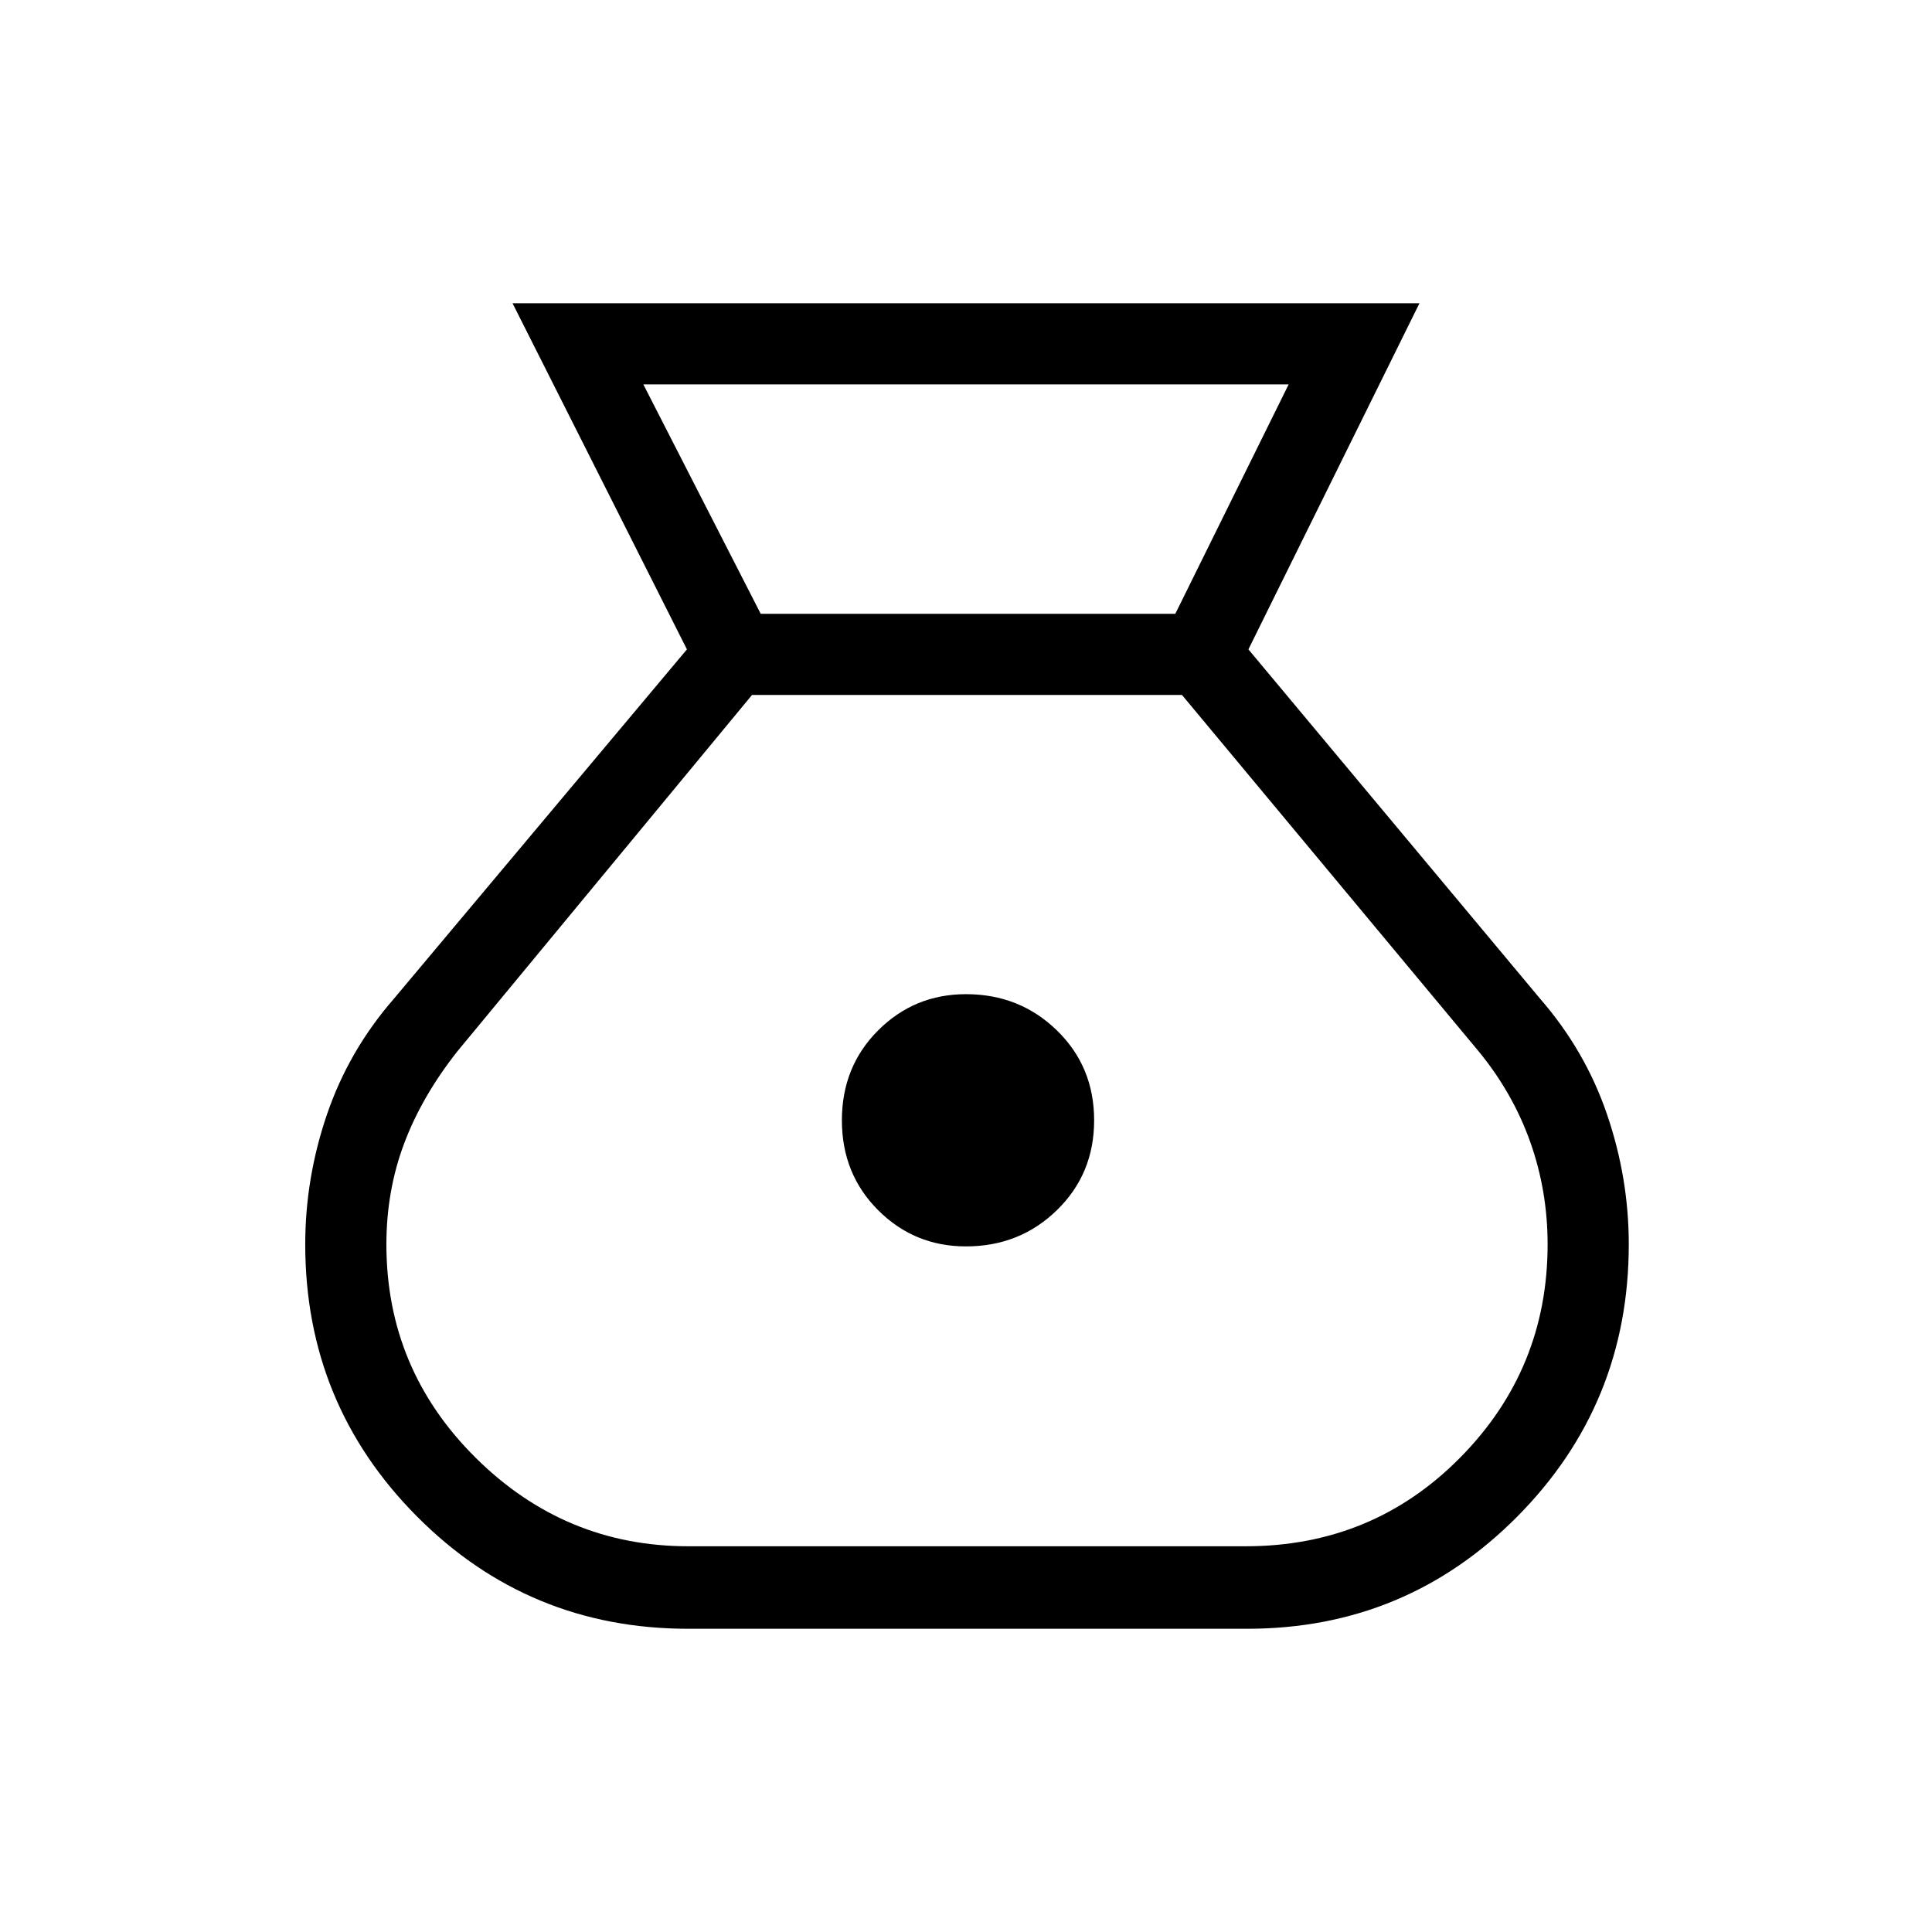 <svg xmlns="http://www.w3.org/2000/svg" height="40" viewBox="0 -960 960 960" width="40"><path d="M342-150.67q-79.33 0-134.83-55.83-55.5-55.83-55.5-135.17 0-33 10.83-64.66 10.83-31.67 33.17-57.34l145.66-173.66-86.66-172h450.66l-85 172 145 173.66q22.34 25.67 33.17 57.34 10.83 31.66 10.83 64.66 0 79.34-55.33 135.17-55.33 55.83-134.33 55.83H342Zm138-190q-25.67 0-43.67-18t-18-44.66q0-26.67 18-44.67T480-466q26.67 0 45.17 18t18.5 44.67q0 26.66-18.5 44.66-18.5 18-45.17 18ZM378-655h206l56.33-114H319.67L378-655Zm-36 463.33h277q63 0 106.5-44t43.5-106q0-26.66-8.67-51-8.66-24.33-25.66-45l-147.34-177H373.67l-146.34 177q-17.66 22.34-26.5 45.84-8.83 23.5-8.83 50.16 0 62 44.33 106 44.34 44 105.67 44Z"/></svg>